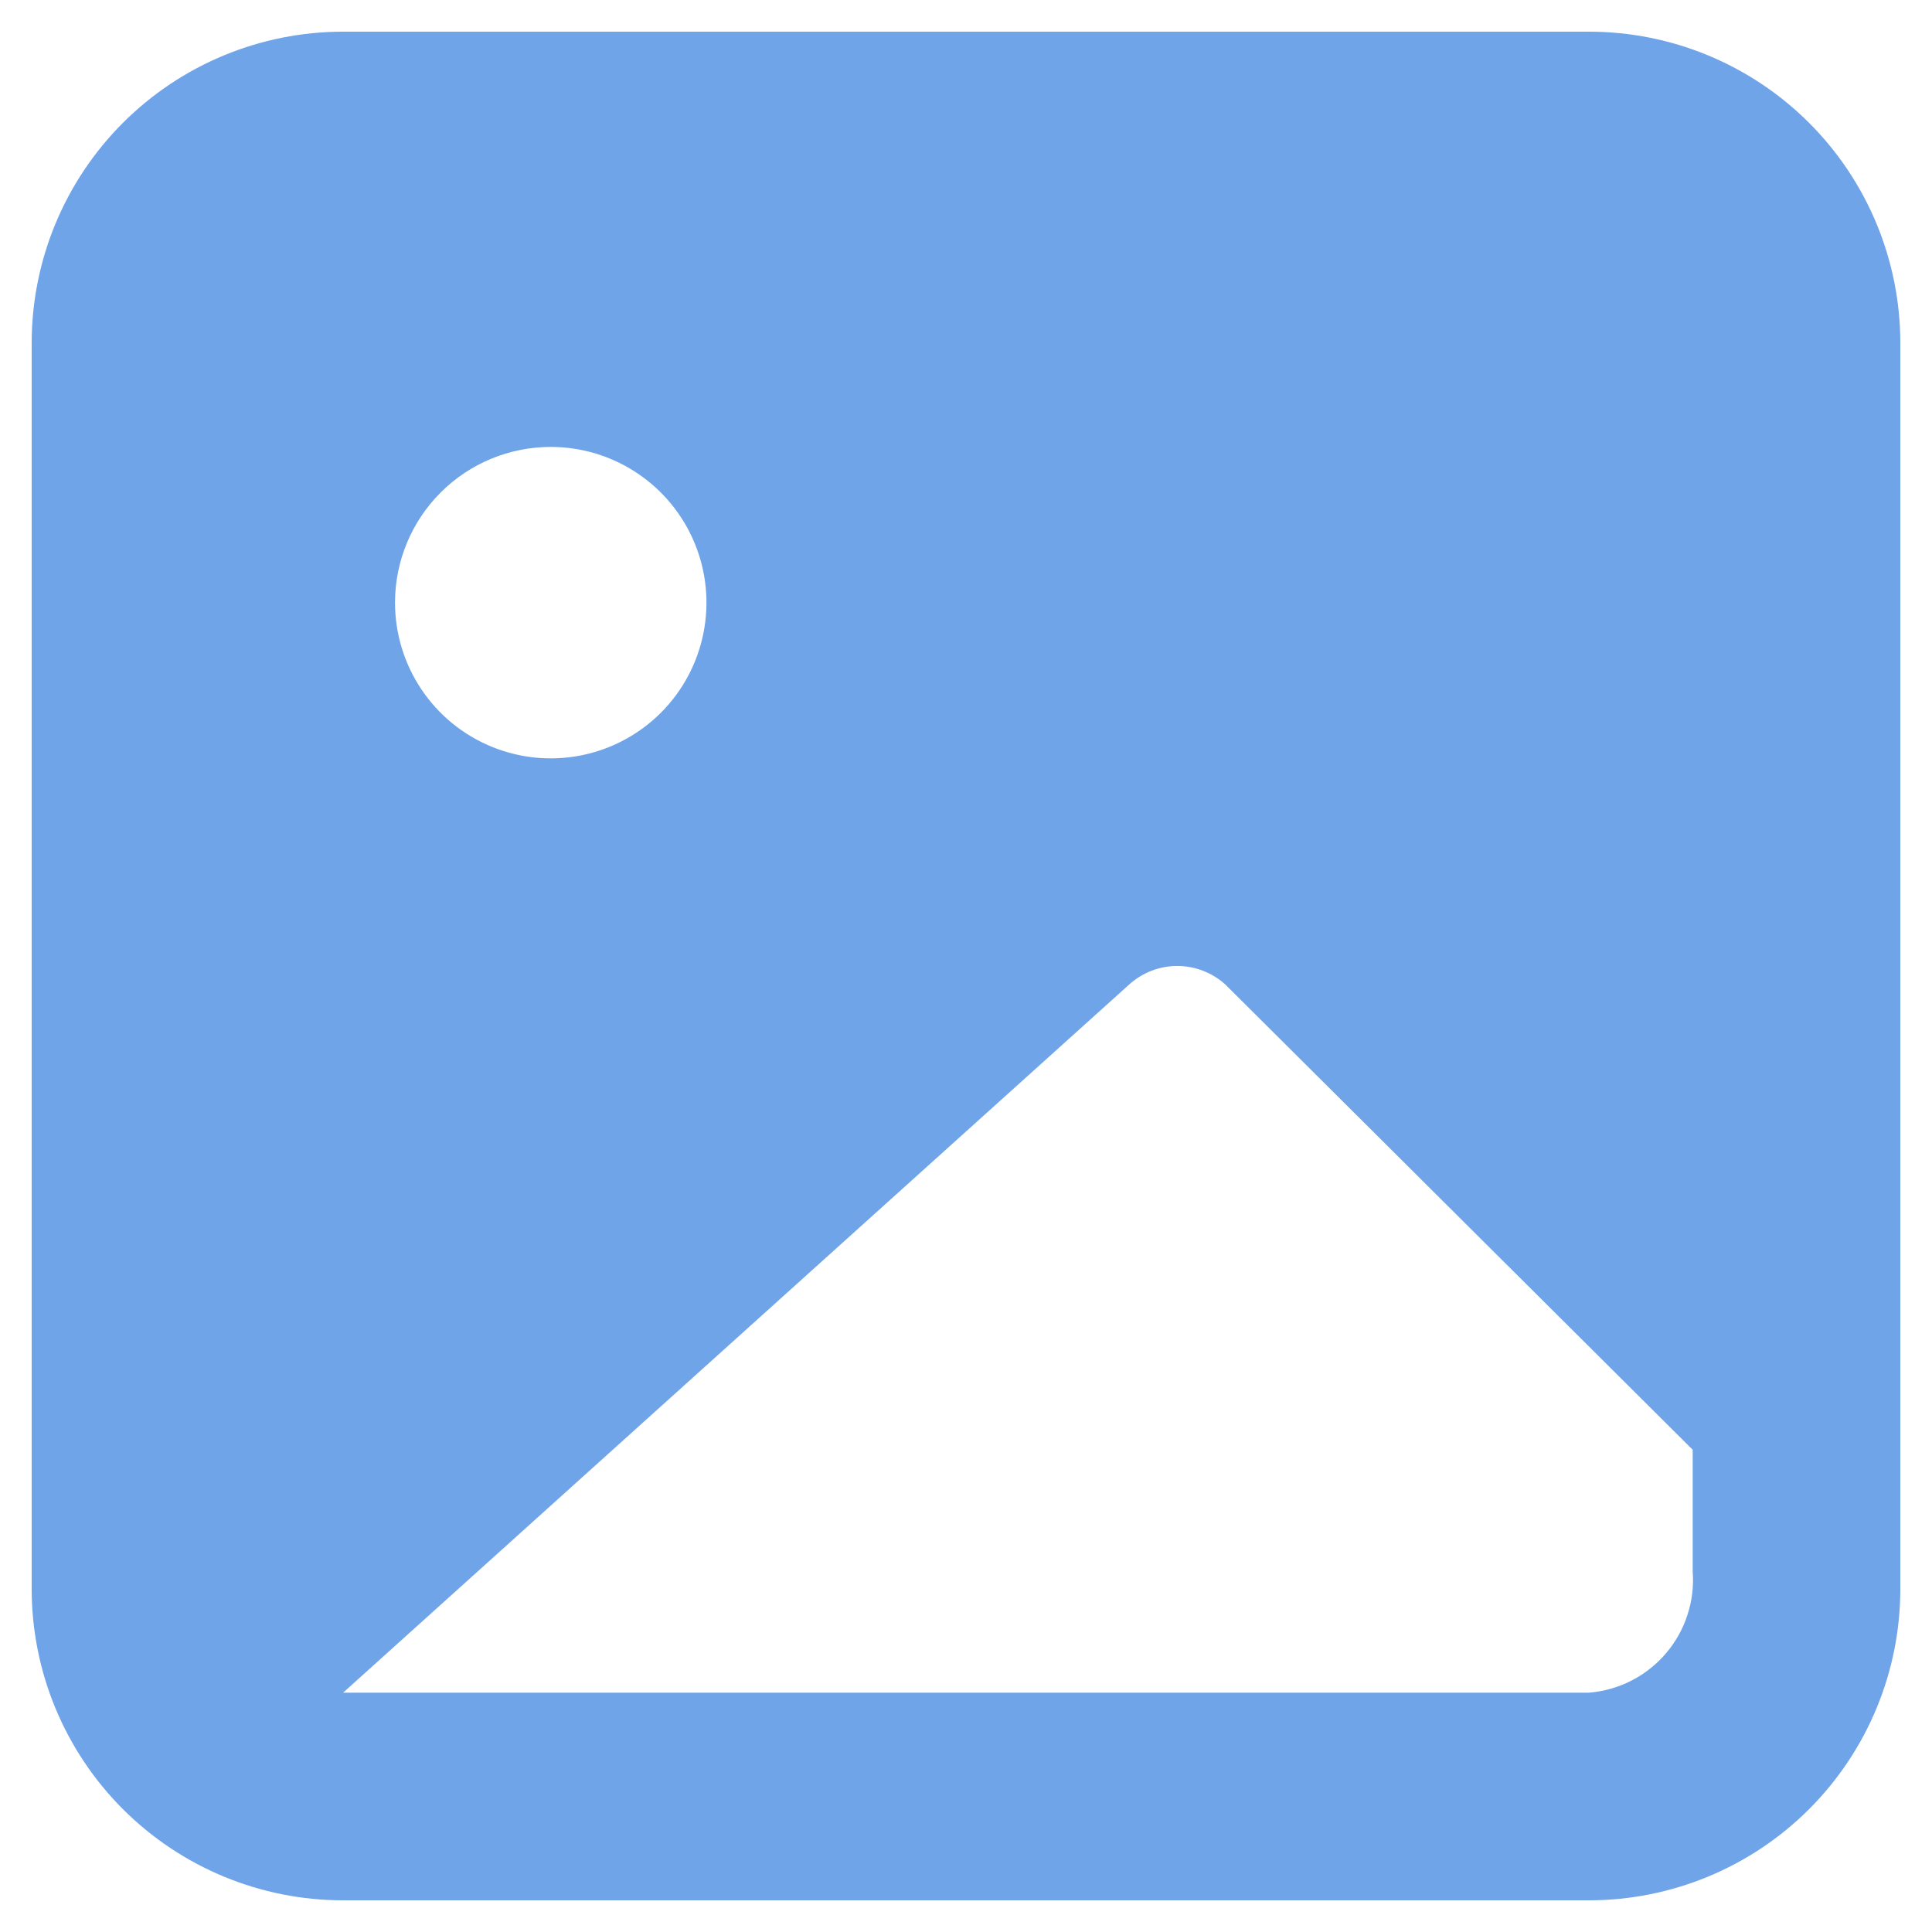 <svg width="61" height="61" viewBox="0 0 61 61" fill="none" xmlns="http://www.w3.org/2000/svg">
<path d="M50.167 1H10.833C8.225 1 5.724 2.036 3.88 3.88C2.036 5.724 1 8.225 1 10.833V50.167C1 52.775 2.036 55.276 3.88 57.12C5.724 58.964 8.225 60 10.833 60H50.167C52.775 60 55.276 58.964 57.12 57.12C58.964 55.276 60 52.775 60 50.167V10.833C60 8.225 58.964 5.724 57.12 3.88C55.276 2.036 52.775 1 50.167 1ZM17.389 14.111C18.361 14.111 19.312 14.399 20.12 14.94C20.929 15.48 21.559 16.248 21.931 17.146C22.303 18.045 22.401 19.033 22.211 19.987C22.021 20.941 21.553 21.817 20.866 22.504C20.178 23.192 19.302 23.66 18.348 23.85C17.394 24.04 16.406 23.942 15.507 23.57C14.609 23.198 13.841 22.568 13.301 21.759C12.761 20.951 12.472 20 12.472 19.028C12.472 17.724 12.99 16.473 13.912 15.551C14.834 14.629 16.085 14.111 17.389 14.111ZM53.444 49.609C53.517 50.552 53.212 51.486 52.598 52.204C51.984 52.923 51.109 53.369 50.167 53.444H10.833L35.646 31.09C36.063 30.71 36.606 30.499 37.17 30.499C37.734 30.499 38.278 30.71 38.694 31.09L53.444 45.774V49.609Z" fill="
#6FA4E9"/>
</svg>
